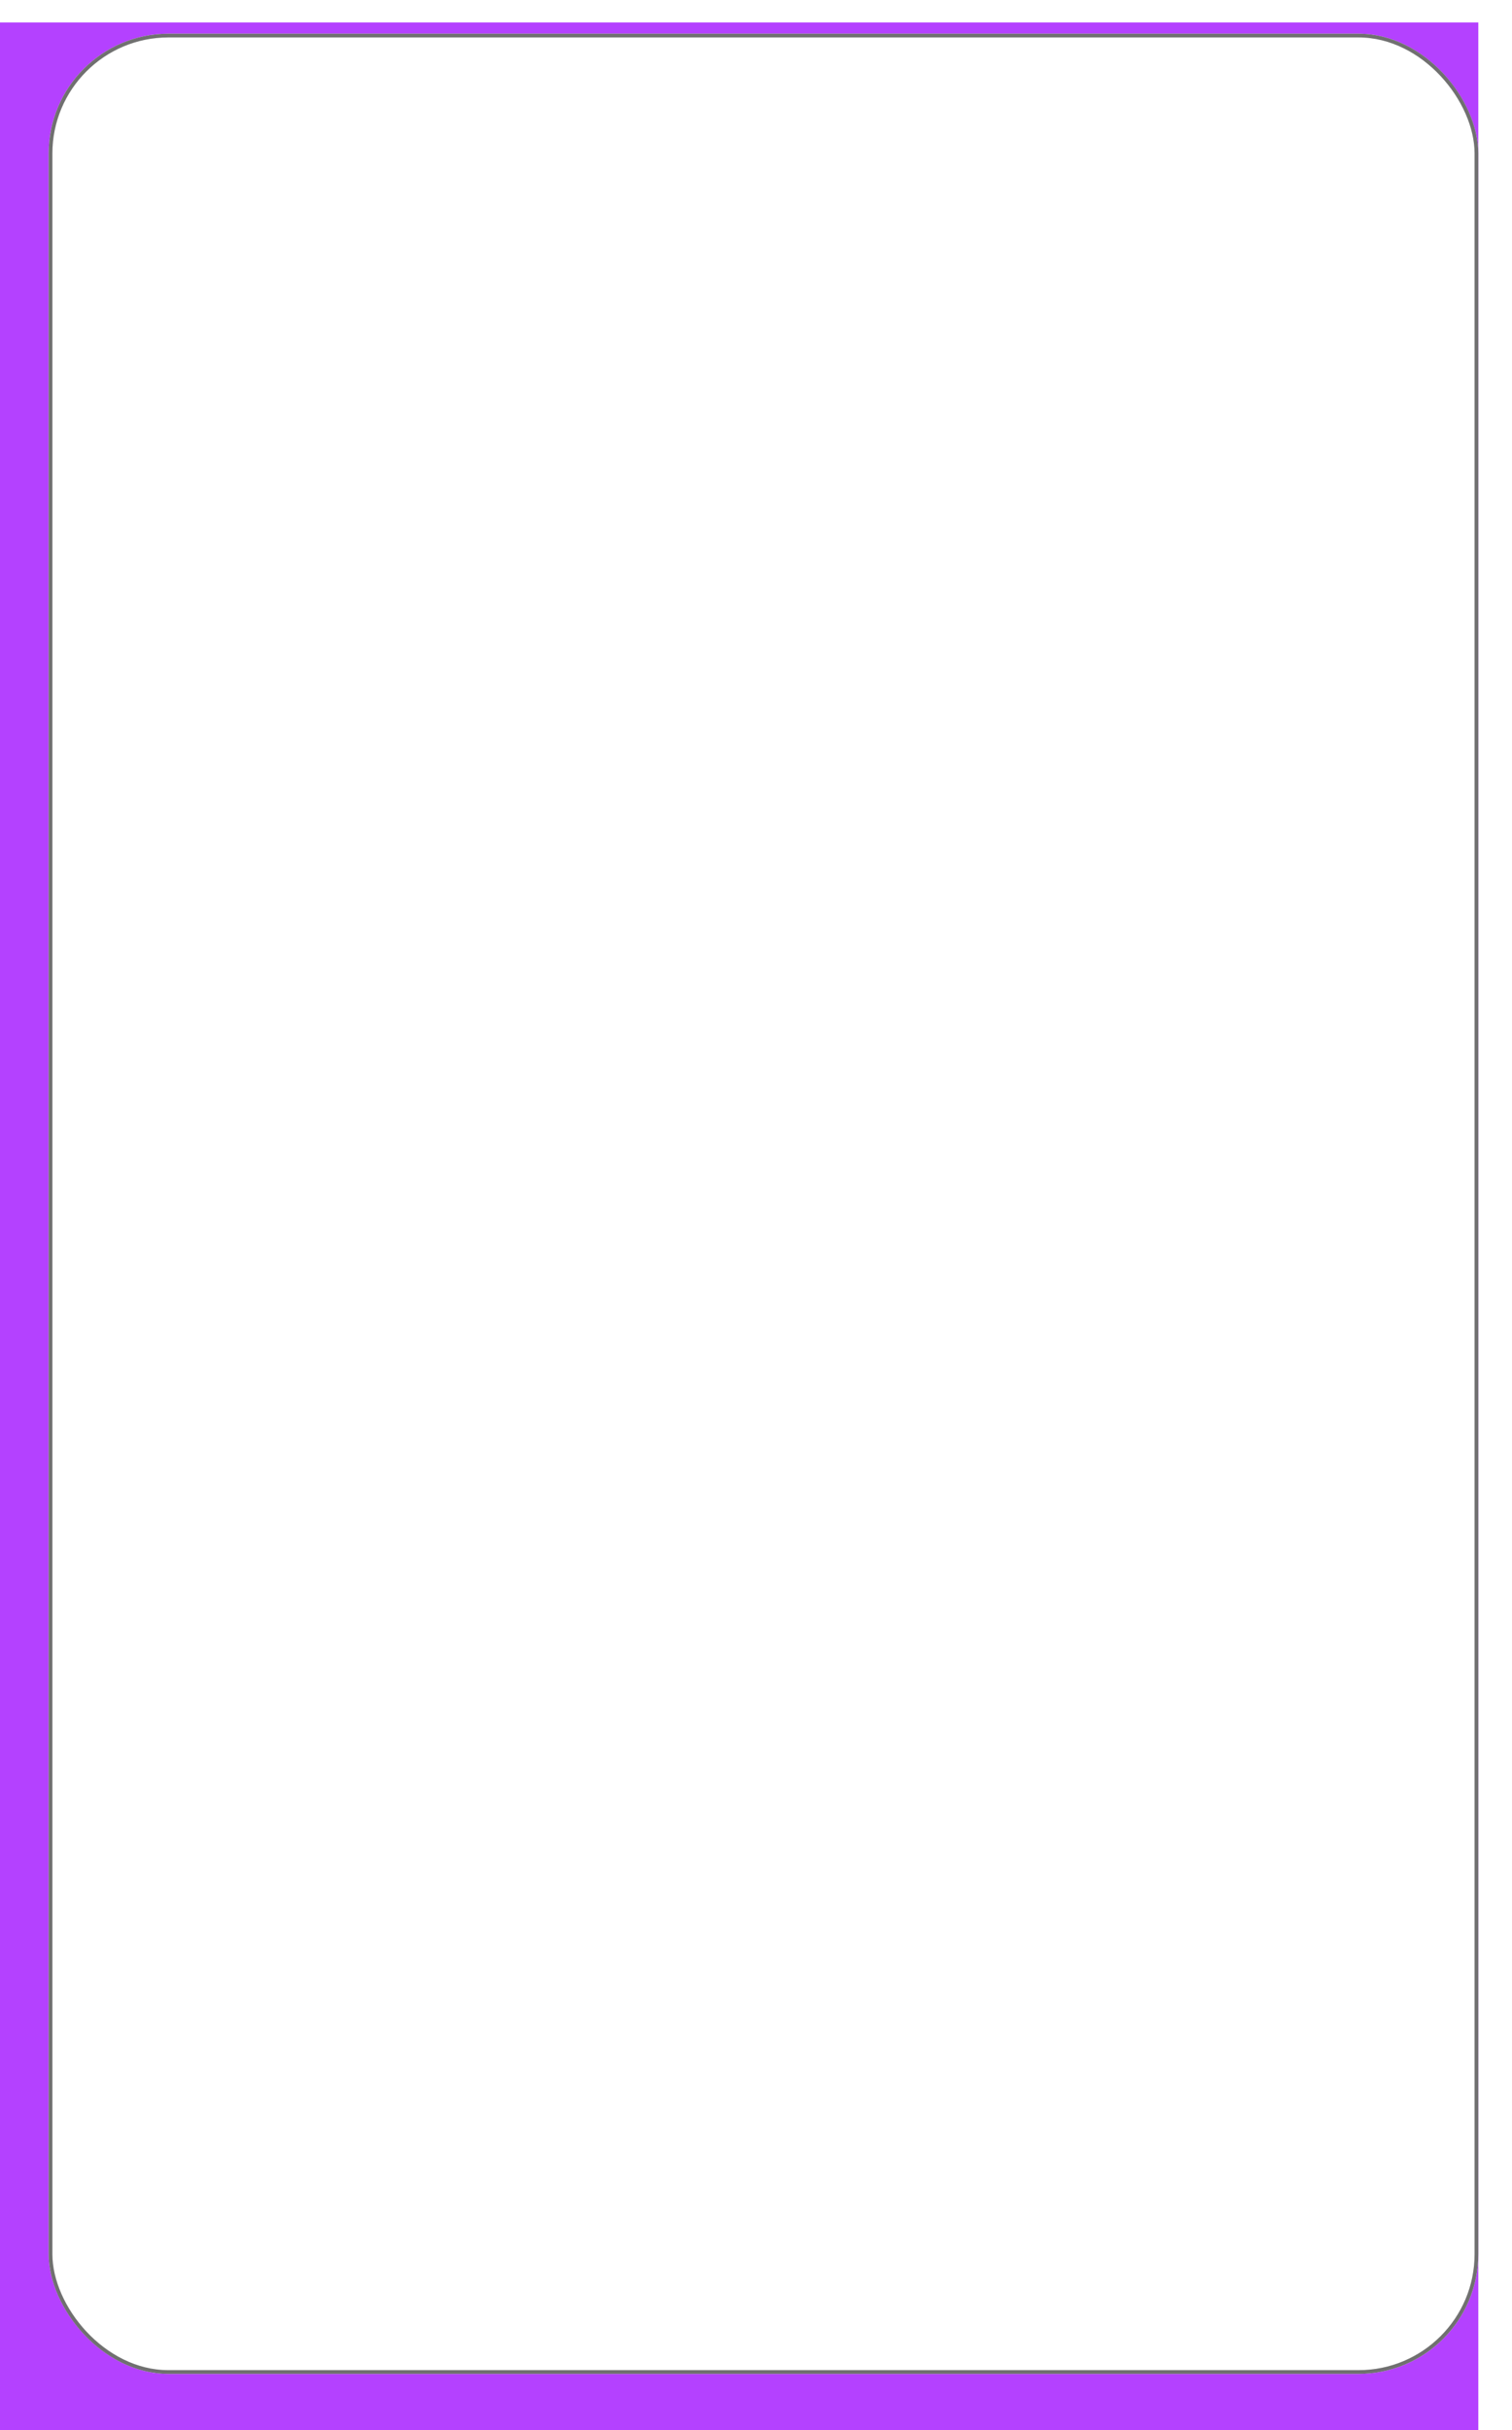 <svg xmlns="http://www.w3.org/2000/svg" xmlns:xlink="http://www.w3.org/1999/xlink" width="404" height="649" viewBox="0 0 404 649">
  <defs>
    <filter id="Retângulo_8" x="4" y="0" width="400" height="643" filterUnits="userSpaceOnUse">
      <feOffset dy="3" input="SourceAlpha"/>
      <feGaussianBlur stdDeviation="3" result="blur"/>
      <feFlood flood-color="#fff700"/>
      <feComposite operator="in" in2="blur"/>
      <feComposite in="SourceGraphic"/>
    </filter>
  </defs>
  <g id="tela" transform="translate(-19 6)">
    <rect id="Retângulo_27" data-name="Retângulo 27" width="395" height="643" transform="translate(19)" fill="#b441ff"/>
    <g transform="matrix(1, 0, 0, 1, 19, -6)" filter="url(#Retângulo_8)">
      <g id="Retângulo_8-2" data-name="Retângulo 8" transform="translate(13 6)" fill="#fff" stroke="#707070" stroke-width="1">
        <rect width="382" height="625" rx="32" stroke="none"/>
        <rect x="0.5" y="0.5" width="381" height="624" rx="31.5" fill="none"/>
      </g>
    </g>
  </g>
</svg>
